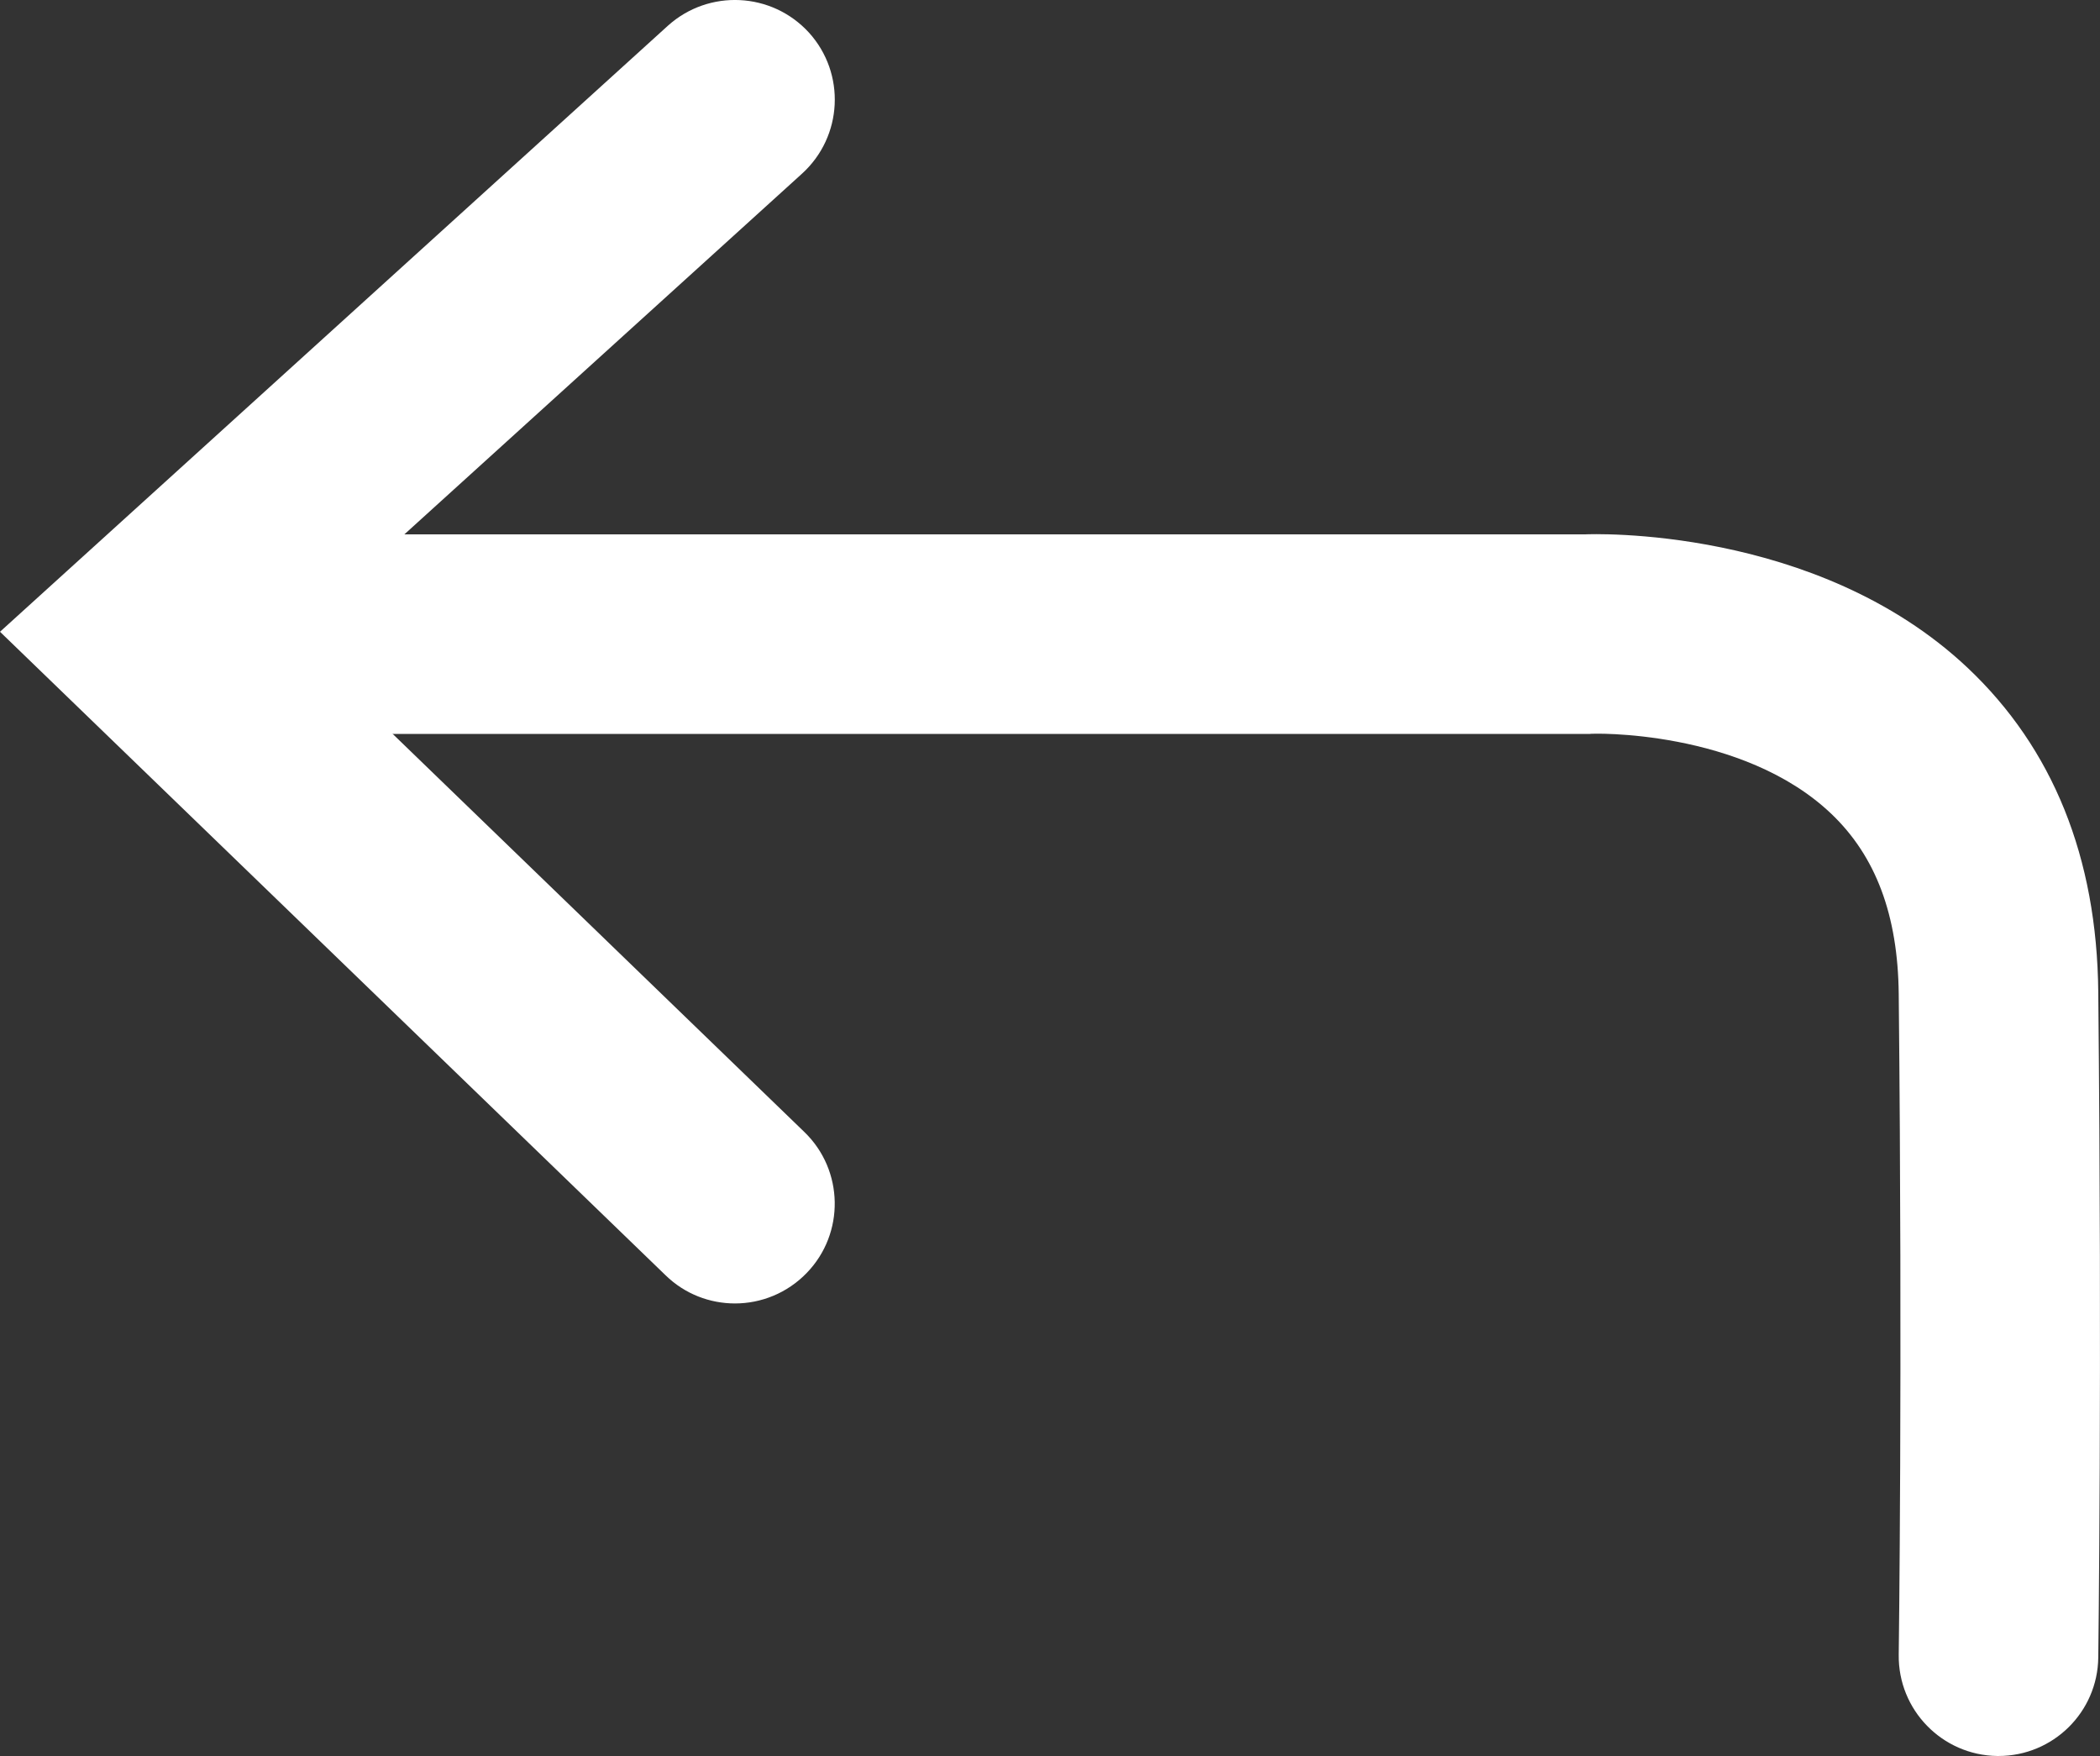 <?xml version="1.0" encoding="utf-8"?>
<!-- Generator: Adobe Illustrator 16.0.0, SVG Export Plug-In . SVG Version: 6.00 Build 0)  -->
<!DOCTYPE svg PUBLIC "-//W3C//DTD SVG 1.0//EN" "http://www.w3.org/TR/2001/REC-SVG-20010904/DTD/svg10.dtd">
<svg version="1.0" id="Layer_1" xmlns:x="http://ns.adobe.com/Extensibility/1.0/" xmlns:i="http://ns.adobe.com/AdobeIllustrator/10.0/" xmlns:graph="http://ns.adobe.com/Graphs/1.0/"
	 xmlns="http://www.w3.org/2000/svg" xmlns:xlink="http://www.w3.org/1999/xlink" xmlns:a="http://ns.adobe.com/AdobeSVGViewerExtensions/3.0/"
	 x="0px" y="0px" width="15.786px" height="13.197px" viewBox="0 0 15.786 13.197" enable-background="new 0 0 15.786 13.197"
	 xml:space="preserve">
<rect x="0" y="0" width="15.786" height="13.197" fill="#333333" stroke="none"/>
<g>
	<path fill="#FFFFFF" d="M5.525,9.796c-0.188,0-0.376-0.07-0.521-0.211L0,4.748l5.021-4.555
		C5.328-0.083,5.801-0.061,6.081,0.245c0.278,0.307,0.255,0.781-0.052,1.06L2.194,4.783l3.852,3.724
		C6.344,8.794,6.352,9.27,6.064,9.567C5.917,9.719,5.721,9.796,5.525,9.796z"/>
	<path fill="#FFFFFF" d="M15.023,13.197c-0.003,0-0.007,0-0.01,0c-0.414-0.006-0.745-0.346-0.74-0.76
		c0-0.004,0.029-2.135,0-4.966c-0.006-0.593-0.172-1.036-0.507-1.355c-0.668-0.636-1.805-0.606-1.819-0.6
		L1.507,5.516c-0.414,0-0.75-0.336-0.75-0.75s0.336-0.75,0.75-0.75h10.408c0.036-0.002,1.737-0.07,2.876,1.003
		c0.641,0.605,0.972,1.424,0.982,2.436c0.029,2.854,0,5.002,0,5.002C15.768,12.868,15.433,13.197,15.023,13.197z"/>
</g>
</svg>
